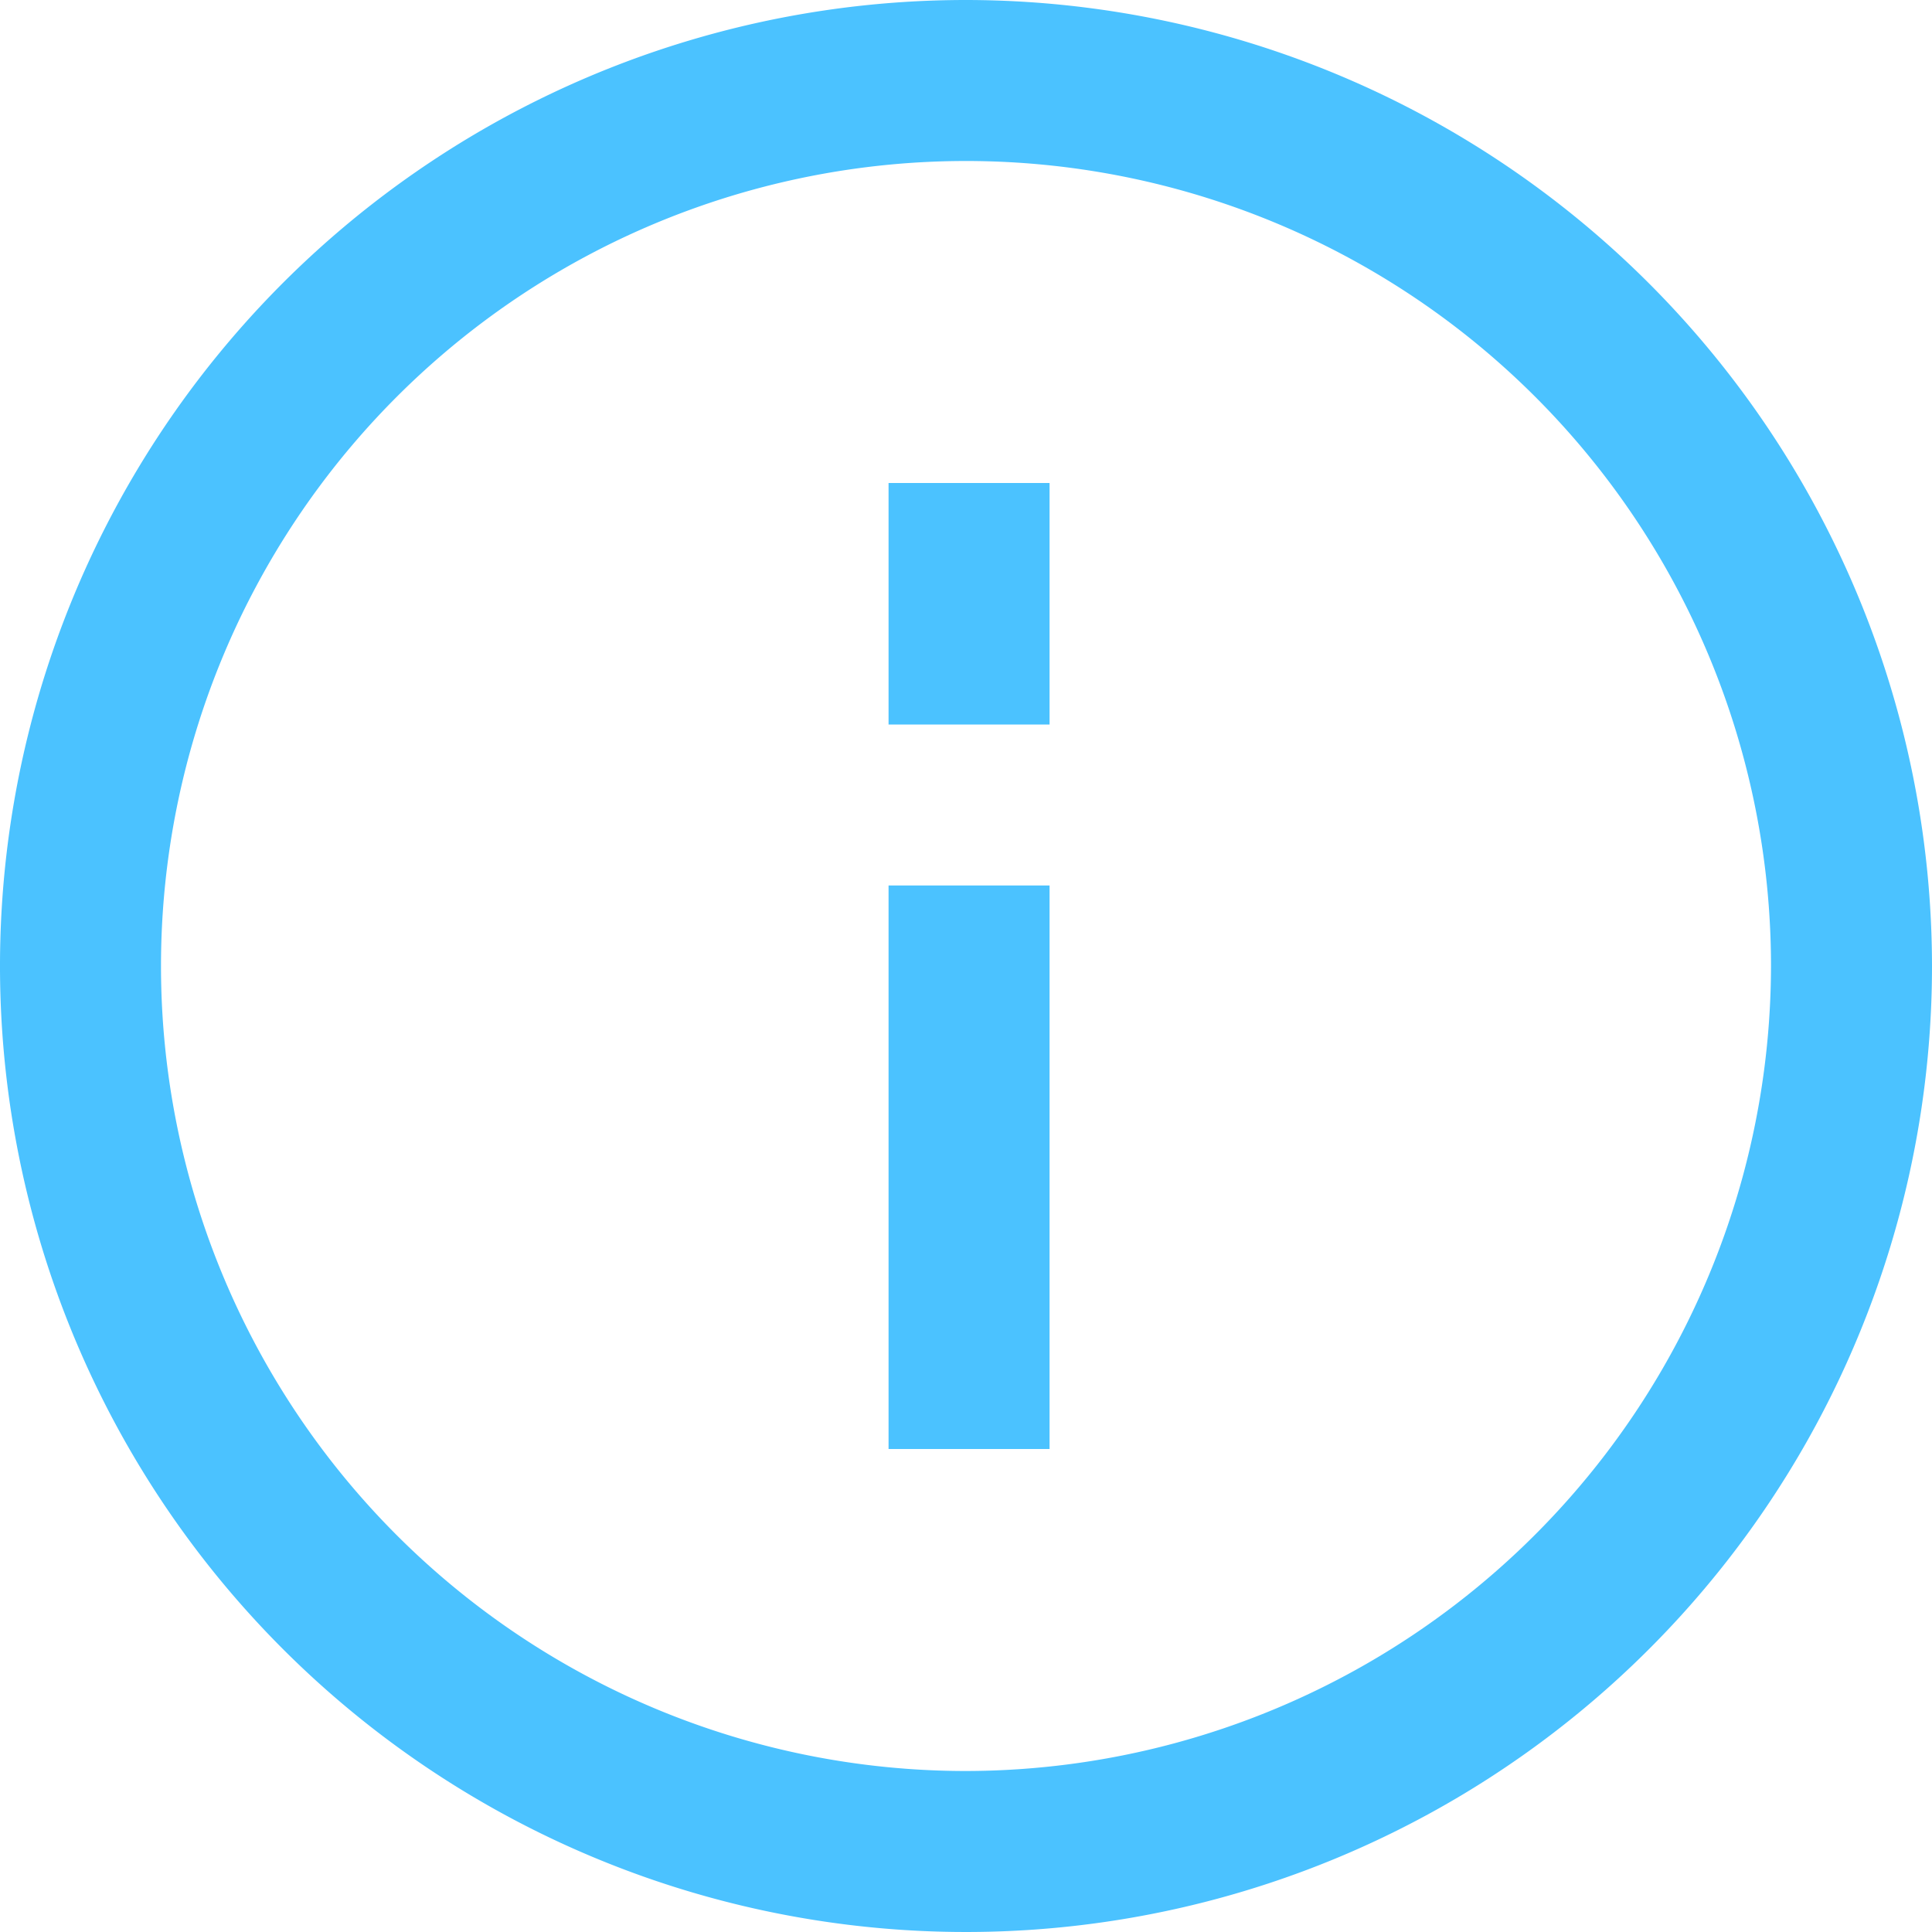 <svg xmlns="http://www.w3.org/2000/svg" width="24" height="24" viewBox="0 0 24 24">
  <defs>
    <style>
      .cls-1 {
        fill: #4bc2ff;
        fill-rule: evenodd;
      }
    </style>
  </defs>
  <path id="page_tip_icon" data-name="page tip icon" class="cls-1" d="M276,1271a12,12,0,1,0,12,12A12.011,12.011,0,0,0,276,1271Zm0,22a10,10,0,1,1,10-10A10.014,10.014,0,0,1,276,1293Zm-0.962-13h2v-3h-2v3Zm0,9h2v-7h-2v7Z" transform="translate(-264 -1271)"/>
</svg>
